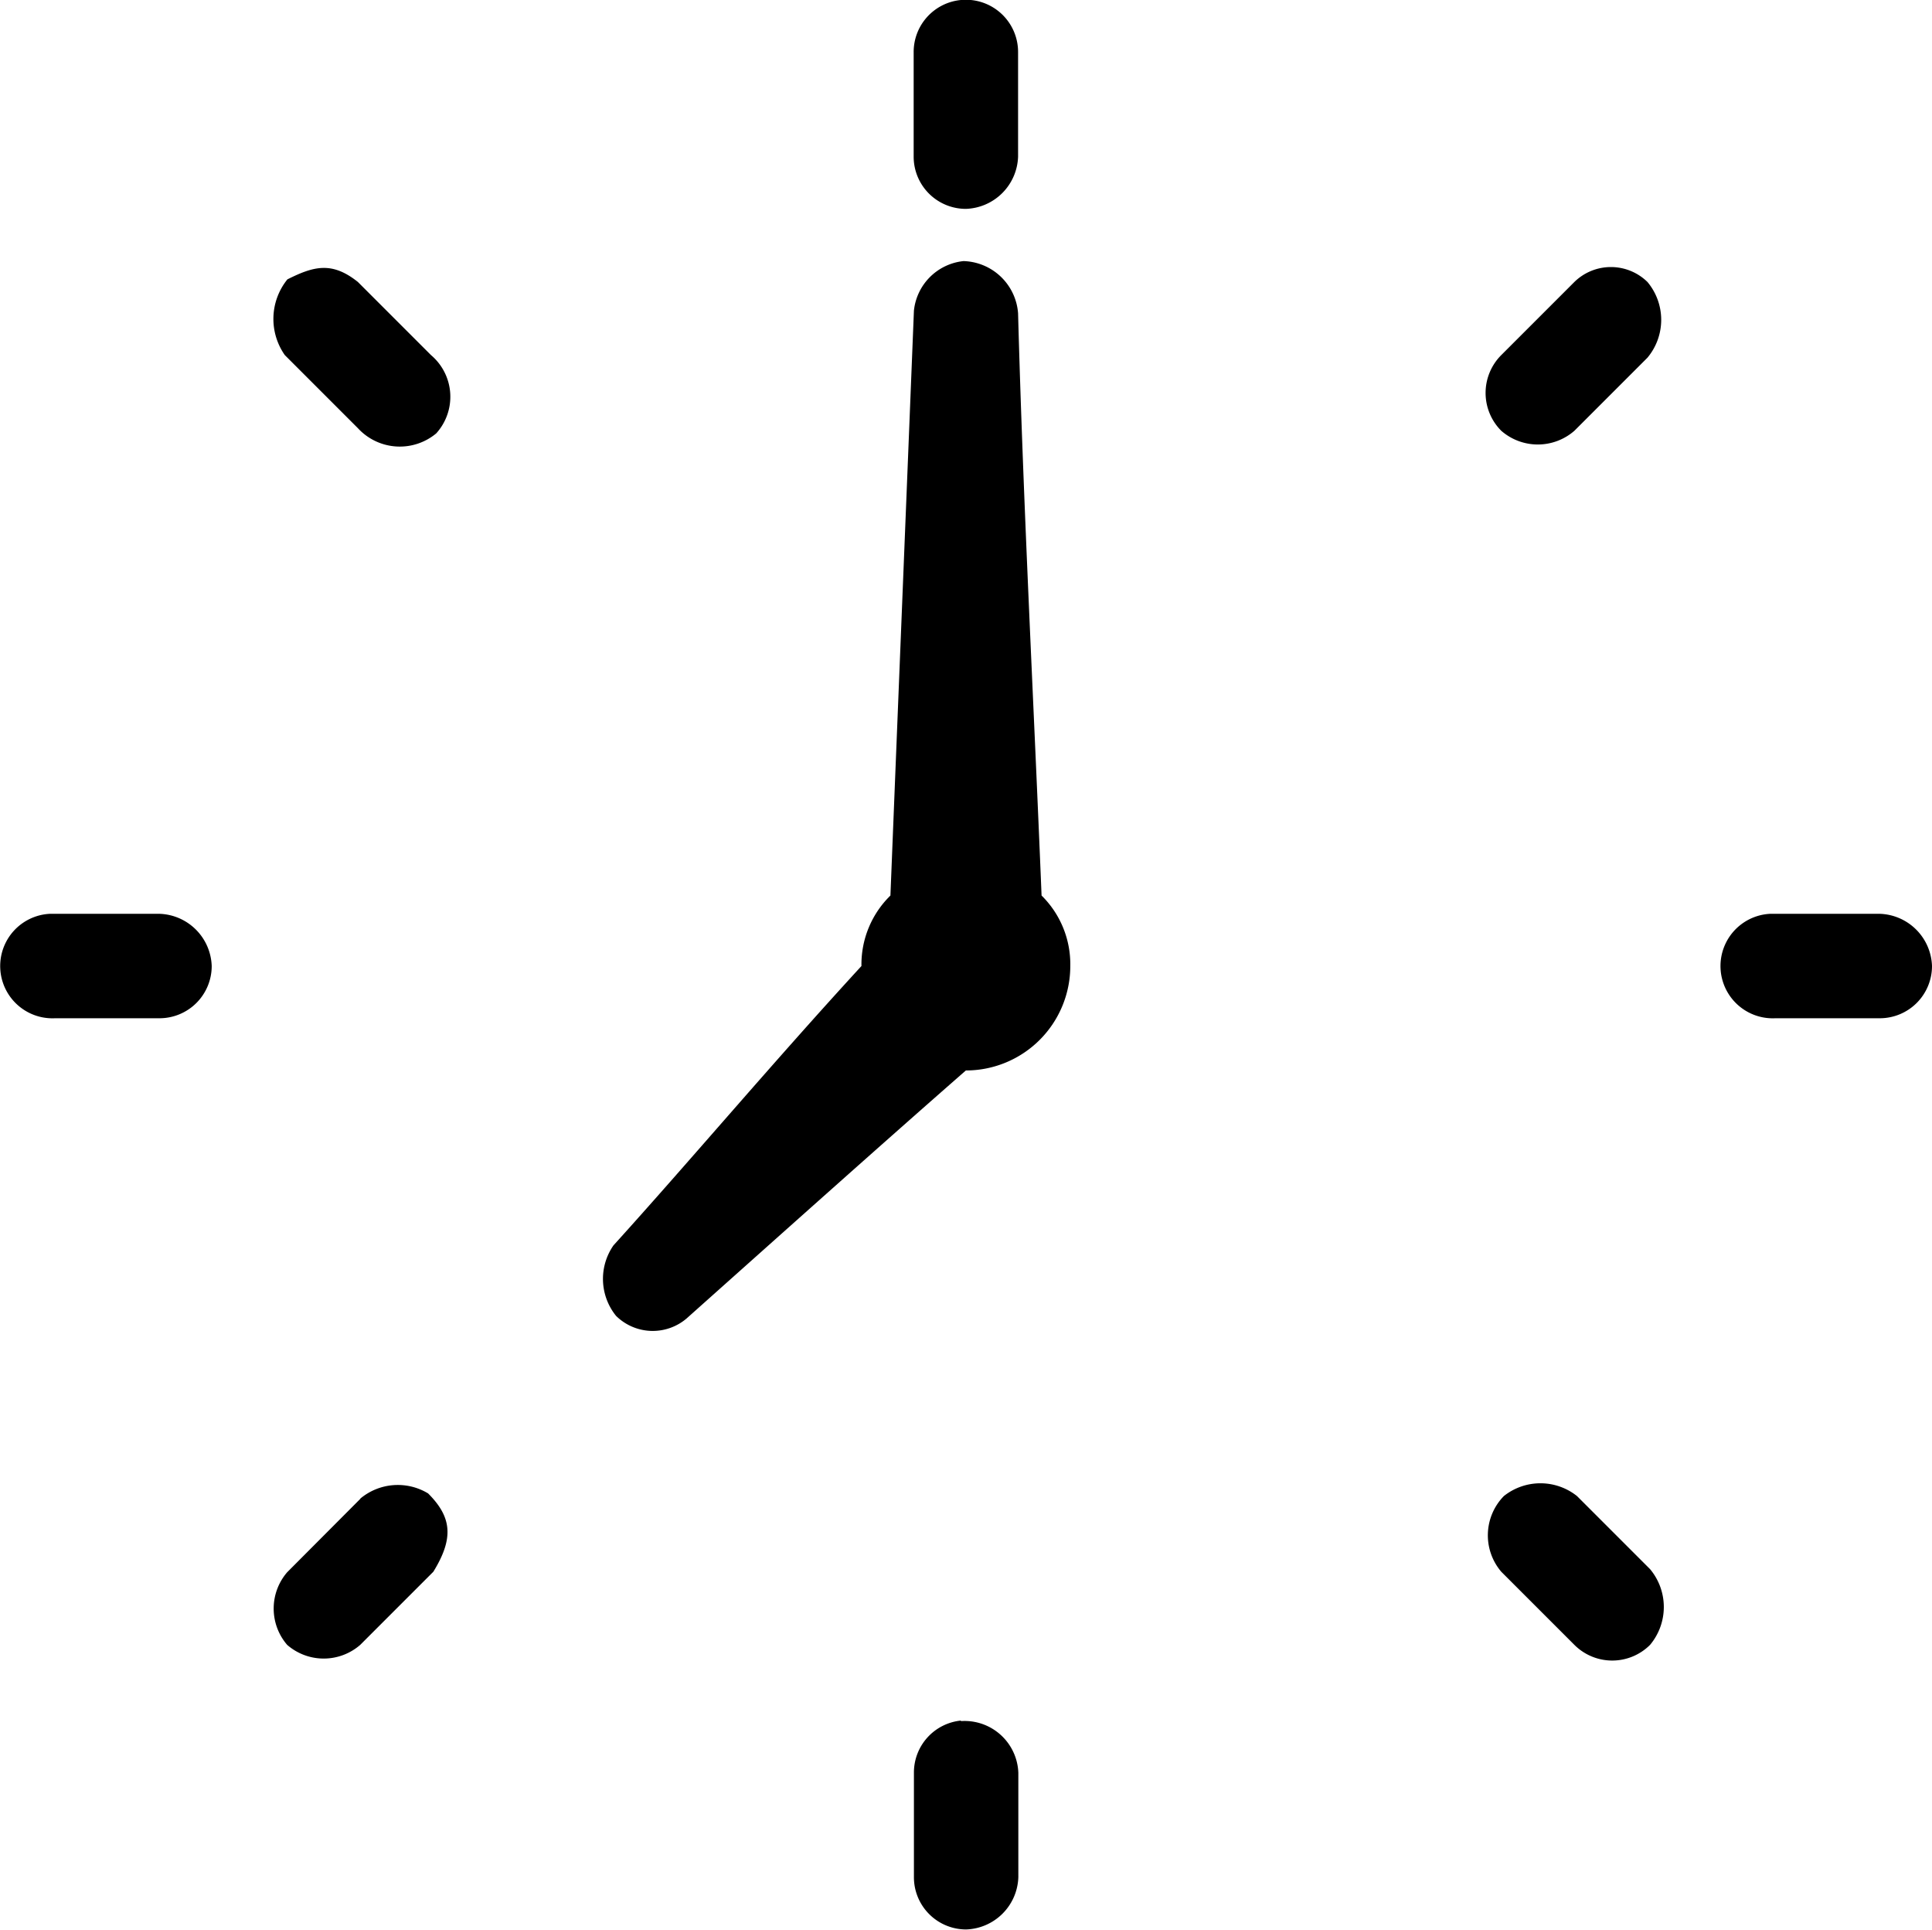 <svg xmlns="http://www.w3.org/2000/svg" viewBox="0 0 74.01 73.92"><title>Asset 1</title><g id="Layer_2" data-name="Layer 2"><g id="Layer_1-2" data-name="Layer 1"><path d="M36.81,0A2,2,0,0,0,35,2V6a2,2,0,0,0,2,2,2.07,2.07,0,0,0,2-2V2A2,2,0,0,0,36.81,0Zm.1,10a2.13,2.13,0,0,0-1.9,1.9c-.3,7.5-.6,14.9-.9,22.4A3.69,3.69,0,0,0,33,37c-3.4,3.7-6.6,7.5-9.5,10.7a2.25,2.25,0,0,0,.1,2.7,2,2,0,0,0,2.7.1c3.7-3.3,7.5-6.7,10.7-9.5a4,4,0,0,0,4-4,3.69,3.69,0,0,0-1.1-2.7c-.3-7.4-.7-14.9-.9-22.3A2.16,2.16,0,0,0,36.91,10Zm-25.9.7a2.41,2.41,0,0,0-.1,2.9l2.8,2.8a2.18,2.18,0,0,0,3,.2,2.09,2.09,0,0,0-.2-3l-2.8-2.8c-1-.8-1.7-.6-2.7-.1Zm49.3.1-2.8,2.8a2.05,2.05,0,0,0,0,2.9,2.13,2.13,0,0,0,2.8,0l2.8-2.8a2.26,2.26,0,0,0,0-2.9,2,2,0,0,0-2.8,0ZM1.91,35a2,2,0,0,0,.2,4h4a2,2,0,0,0,2-2,2.07,2.07,0,0,0-2-2Zm65.9,0a2,2,0,1,0,.2,4h4a2,2,0,0,0,2-2,2.07,2.07,0,0,0-2-2Zm-54,22.4L11,60.22A2.13,2.13,0,0,0,11,63a2.13,2.13,0,0,0,2.8,0l2.8-2.8c.8-1.3.7-2.1-.2-3a2.24,2.24,0,0,0-2.6.2Zm43.8-.1a2.15,2.15,0,0,0-.1,2.9l2.8,2.8a2.05,2.05,0,0,0,2.9,0,2.26,2.26,0,0,0,0-2.9l-2.8-2.8a2.25,2.25,0,0,0-2.8,0Zm-20.8,8.6a2,2,0,0,0-1.8,2v4a2,2,0,0,0,2,2,2.07,2.07,0,0,0,2-2v-4A2.06,2.06,0,0,0,36.81,65.92Z"/></g></g></svg>